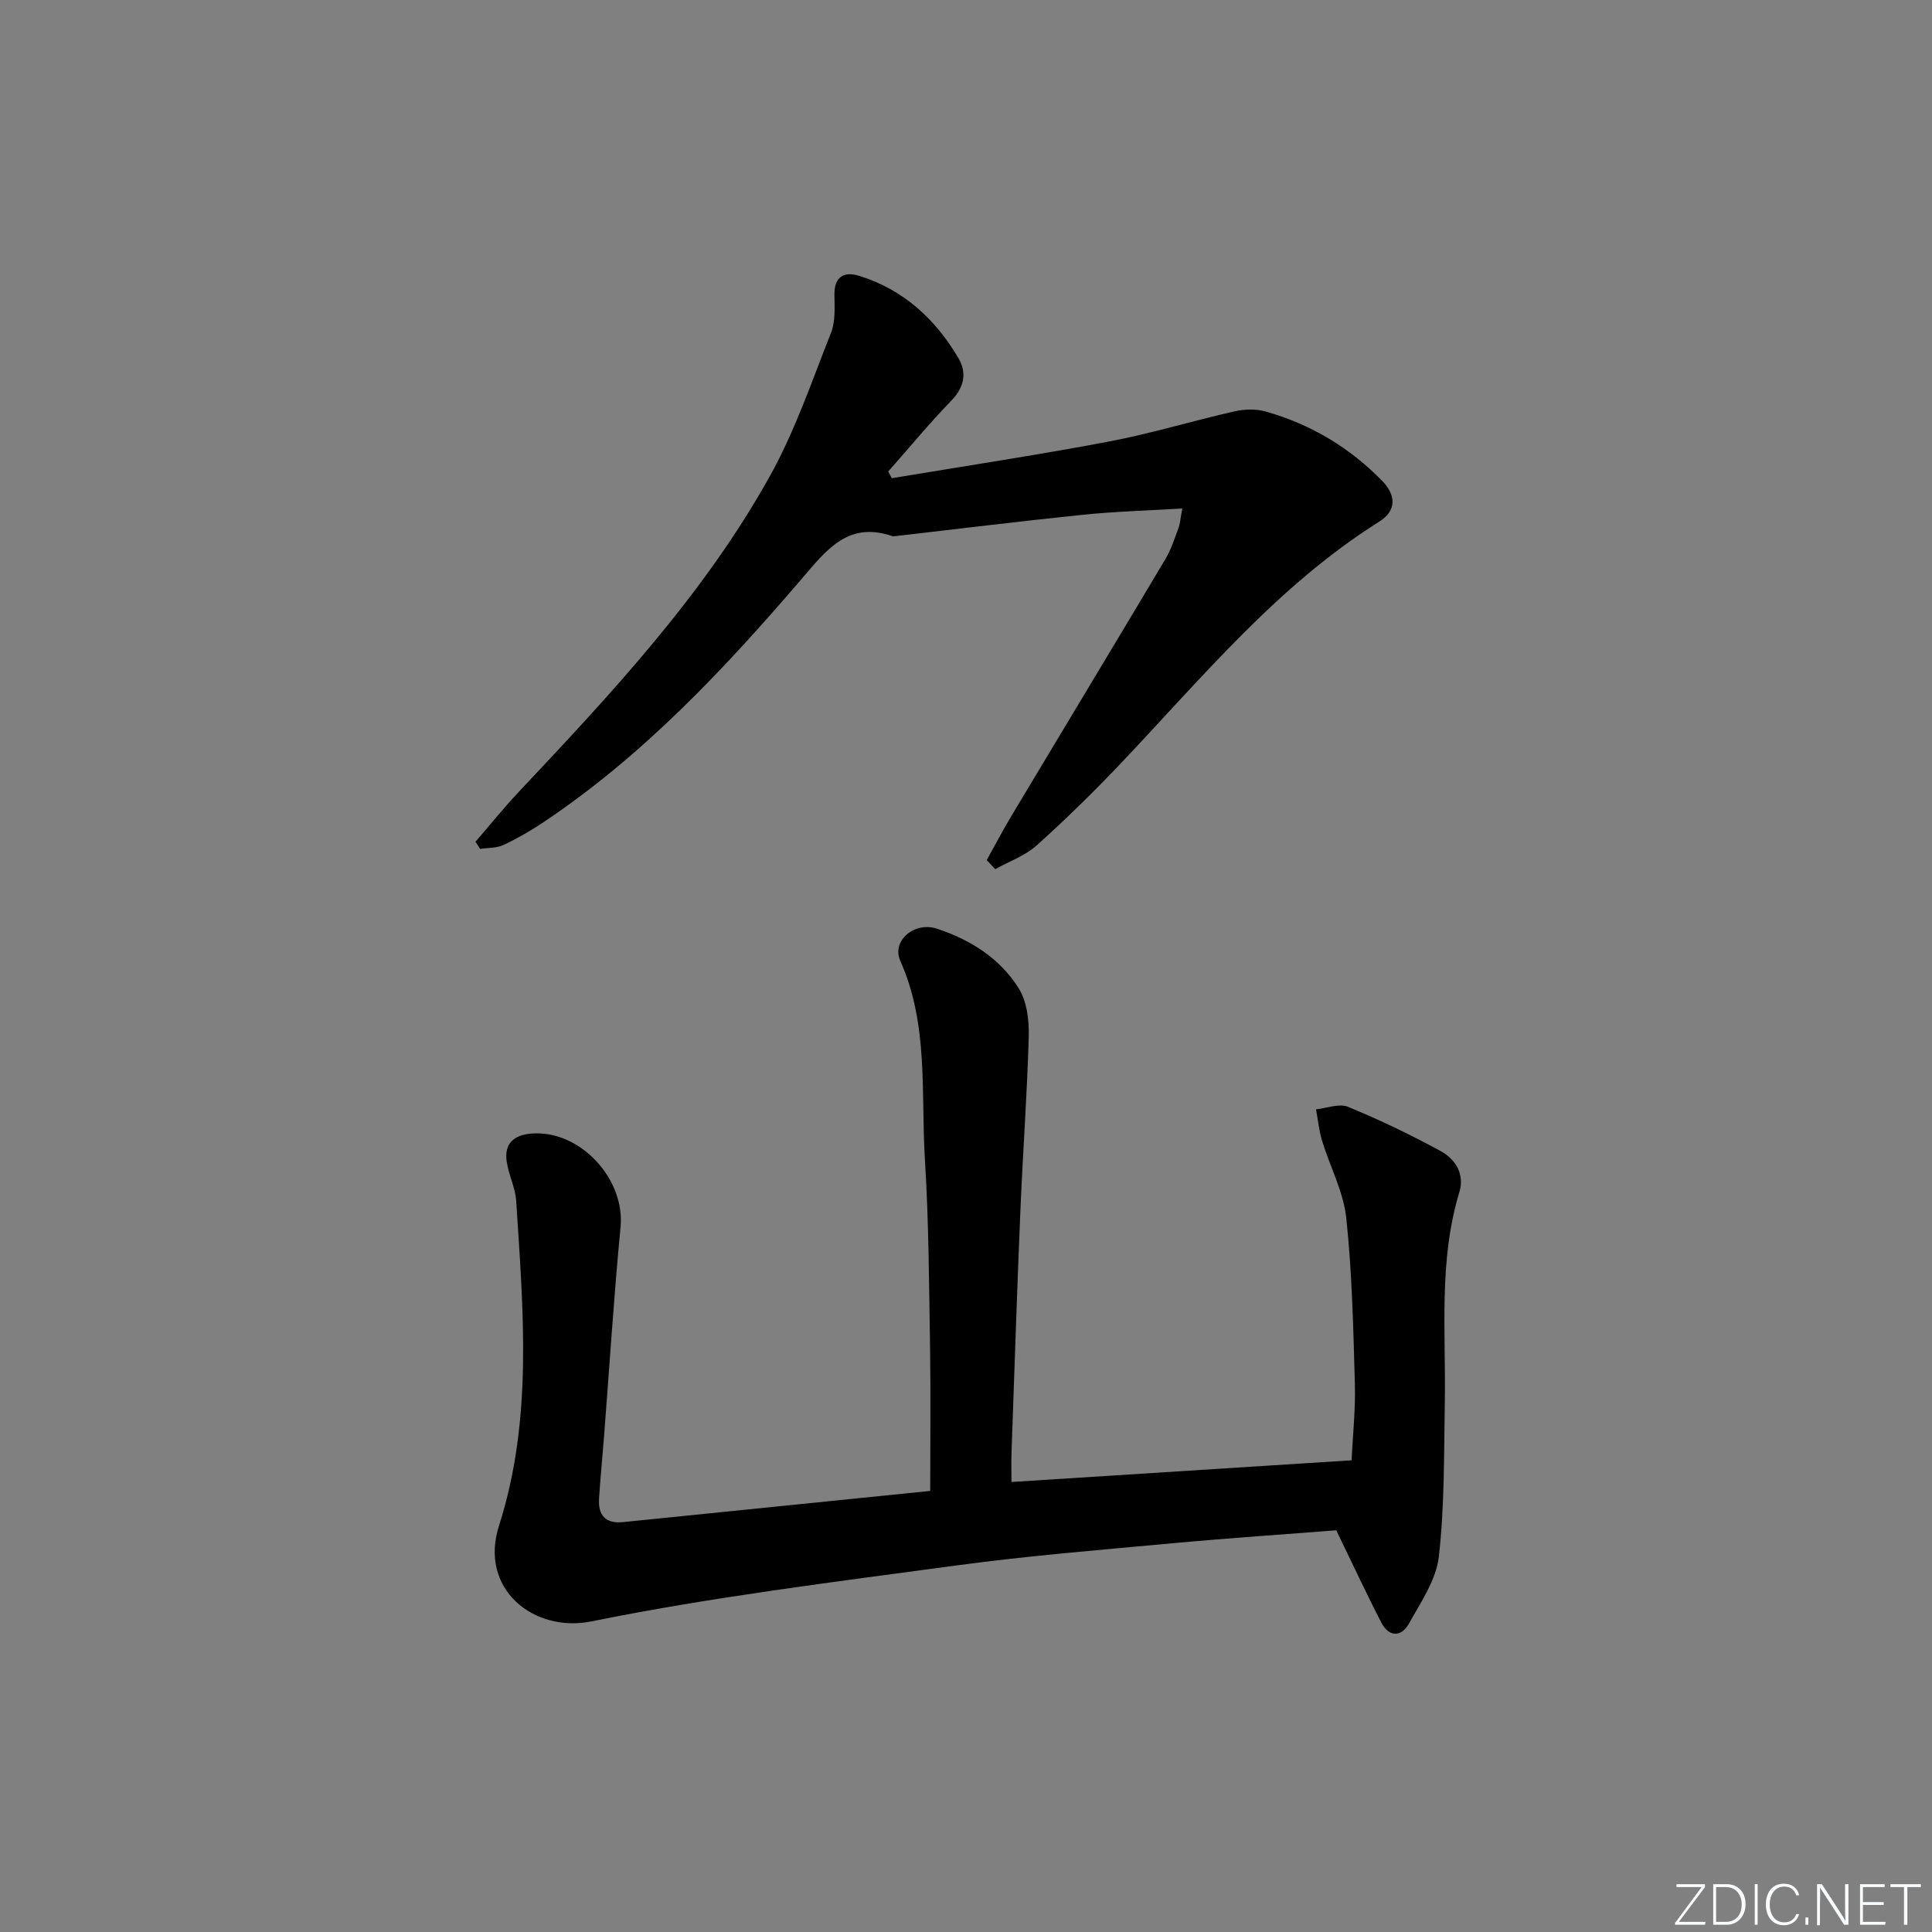 <svg enable-background="new 0 0 400 400" viewBox="0 0 400 400" xmlns="http://www.w3.org/2000/svg"><rect x="0" y="0" width="400" height="400" fill="#808080" stroke="none"/><g fill="#fafbfc"><path d="m346.9 398 5.4-7.3h-5.2v-.6h5.9v.6l-5.4 7.2h5.5l-.1.6h-6.2v-.5z"/><path d="m354.7 390.1h2.8c2.3 0 3.9 1.6 3.9 4.1s-1.6 4.3-3.9 4.3h-2.8zm.6 7.8h2c2.2 0 3.3-1.6 3.3-3.6 0-1.8-1-3.6-3.3-3.6h-2z"/><path d="m363.9 390.1v8.4h-.6v-8.4z"/><path d="m372.5 396.3c-.4 1.3-1.4 2.3-3.2 2.3-2.4 0-3.7-1.9-3.7-4.3 0-2.3 1.2-4.3 3.7-4.3 1.8 0 2.9 1 3.2 2.4h-.6c-.4-1.1-1.1-1.8-2.5-1.8-2.1 0-3 1.9-3 3.7s.9 3.7 3 3.7c1.4 0 2.1-.7 2.5-1.7z"/><path d="m373.8 398.5v-1.5h.6v1.5z"/><path d="m376.2 398.5v-8.4h1c1.3 2 4.4 6.7 4.9 7.6-.1-1.2-.1-2.4-.1-3.8v-3.8h.7v8.4h-.9c-1.2-1.9-4.4-6.8-5-7.7.1 1.1 0 2.3 0 3.9v3.9h-.6z"/><path d="m390 394.4h-4.3v3.5h4.7l-.1.6h-5.2v-8.4h5.1v.6h-4.5v3.1h4.3z"/><path d="m394.2 390.7h-2.8v-.6h6.3v.6h-2.8v7.8h-.7z"/></g><path d="m209.41 306.83c23.58-1.5 46.6-2.97 70.42-4.49.24-5.05.83-10.45.68-15.83-.32-11.46-.57-22.96-1.78-34.34-.58-5.44-3.38-10.64-5.01-15.99-.64-2.1-.85-4.34-1.25-6.51 2.22-.22 4.79-1.27 6.61-.52 6.55 2.7 12.98 5.78 19.21 9.18 3.02 1.65 4.99 4.72 3.86 8.46-4.35 14.33-2.77 29.04-3.02 43.64-.18 10.63-.04 21.32-1.23 31.84-.55 4.81-3.72 9.43-6.19 13.87-1.58 2.84-4.15 2.85-5.73-.22-3.09-5.98-5.92-12.09-9.32-19.09-10.42.82-22.15 1.6-33.86 2.68-15.05 1.39-30.13 2.61-45.1 4.64-25.15 3.41-50.4 6.5-75.24 11.54-11.92 2.42-23.36-6.67-19.14-19.83 7.07-22.08 4.99-44.7 3.55-67.24-.18-2.75-1.58-5.4-1.97-8.16-.52-3.69 1.46-5.47 5.14-5.77 9.98-.8 19.4 9.33 18.44 19.33-1.38 14.39-2.29 28.83-3.41 43.25-.33 4.3-.76 8.6-1.04 12.91-.24 3.52 1.28 5.34 5.03 4.95 21.13-2.16 42.26-4.29 63.53-6.45 0-10.04.12-19.82-.03-29.6-.21-12.98-.26-25.97-1.06-38.92-.86-13.83.82-27.98-5.12-41.27-1.81-4.05 2.89-8.15 7.55-6.63 6.95 2.27 13.11 6.15 17 12.39 1.69 2.71 2.15 6.61 2.06 9.94-.33 11.96-1.22 23.91-1.72 35.87-.7 16.61-1.24 33.23-1.83 49.85-.09 2.02-.03 4-.03 6.52z" fill="#010000"/><path d="m204.29 178.07c1.74-3.11 3.39-6.26 5.22-9.32 10.58-17.67 21.23-35.3 31.77-52.99 1.18-1.98 1.89-4.24 2.71-6.42.33-.89.38-1.88.79-4.06-7.17.43-13.87.61-20.52 1.29-12.88 1.32-25.74 2.92-38.61 4.4-.33.04-.7.1-.99 0-9.05-3.05-13.5 2.83-18.6 8.78-16.05 18.73-32.9 36.7-53.6 50.52-2.62 1.75-5.37 3.34-8.22 4.67-1.43.67-3.21.57-4.83.82-.32-.5-.64-.99-.96-1.49 2.95-3.41 5.78-6.94 8.86-10.22 19.18-20.38 38.36-40.83 52.08-65.47 5.21-9.36 8.71-19.69 12.67-29.7.93-2.35.73-5.23.7-7.86-.04-3.79 2-4.87 5.12-3.91 9.19 2.84 15.85 9 20.61 17.14 1.68 2.87 1.18 5.89-1.46 8.62-4.57 4.73-8.77 9.81-13.13 14.75.24.46.48.92.73 1.39 14.97-2.5 29.98-4.76 44.89-7.58 8.78-1.66 17.36-4.29 26.09-6.27 2.05-.46 4.43-.53 6.43.04 9.3 2.62 17.38 7.44 24.13 14.37 2.85 2.92 3.04 6.13-.6 8.42-21.05 13.23-36.64 32.26-53.46 49.99-5.6 5.91-11.44 11.63-17.49 17.06-2.4 2.15-5.69 3.3-8.57 4.91-.59-.62-1.18-1.25-1.76-1.88z" fill="#010000"/></svg>